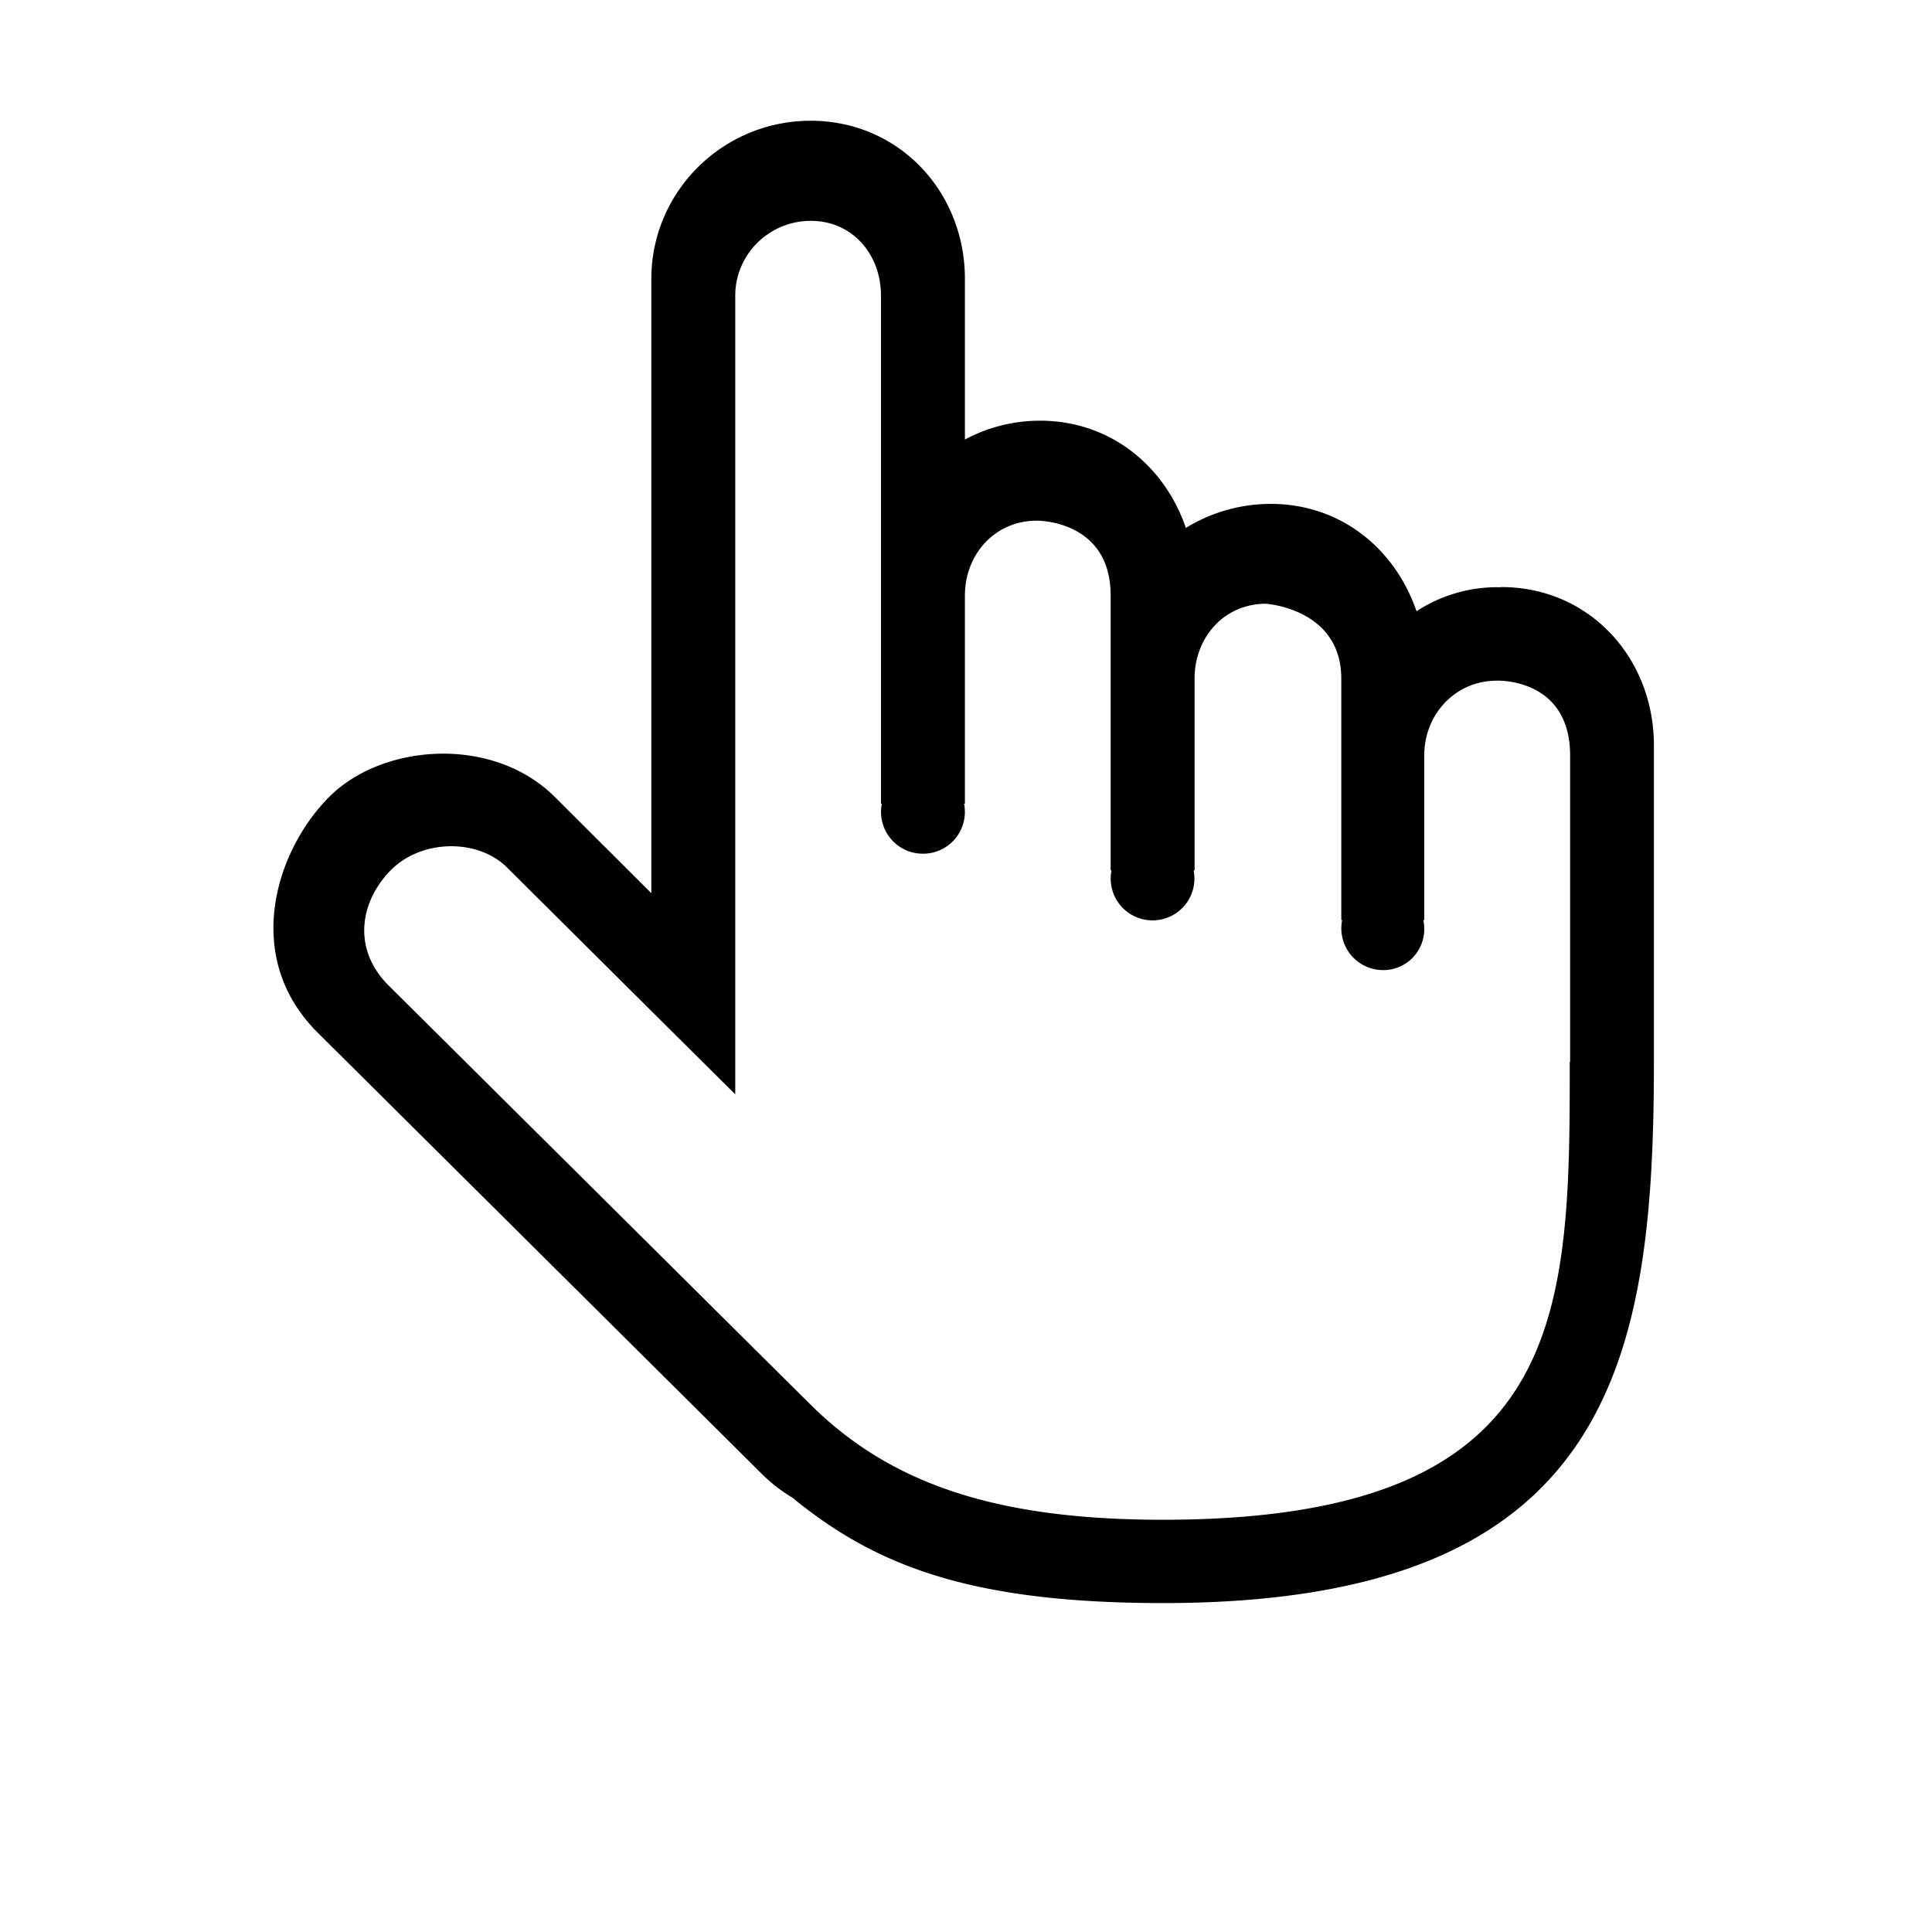 <?xml version="1.0" standalone="no"?><!DOCTYPE svg PUBLIC "-//W3C//DTD SVG 1.1//EN" "http://www.w3.org/Graphics/SVG/1.1/DTD/svg11.dtd"><svg t="1621093624925" class="icon" viewBox="0 0 1024 1024" version="1.1" xmlns="http://www.w3.org/2000/svg" p-id="7044" xmlns:xlink="http://www.w3.org/1999/xlink" width="16" height="16"><defs><style type="text/css"></style></defs><path d="M795.776 311.232h-2.24a78.08 78.08 0 0 0-42.752 12.736c-11.328-33.088-40.128-56.896-77.248-56.896-16.384 0-32.064 4.736-44.992 12.736-11.328-33.024-40.192-56.832-77.312-56.832-14.464 0-27.968 3.648-39.808 9.984V147.84c0-46.336-35.072-83.84-81.728-83.84-46.656 0-84.48 37.568-84.48 83.84v325.568l-51.2-51.072c-33.024-32.768-91.392-28.16-119.488 0-28.16 28.096-46.528 84.608-6.336 124.8l235.904 234.368c4.864 4.8 10.24 8.896 15.872 12.288 43.008 35.072 92.288 55.872 196.48 55.872 238.08 0 260.16-128.448 260.16-286.912v-167.68c0-46.336-34.176-83.904-80.832-83.904M832 562.752c0 134.08-0.64 242.752-215.68 242.752-91.008 0-145.728-20.288-187.136-61.44L205.888 522.24c-19.712-19.776-14.72-44.992 1.408-61.184s45.824-16.768 61.44-1.28a290677.632 290677.632 0 0 0 120.96 120.256V156.736c0-21.888 17.92-39.68 40.064-39.68 22.08 0 37.184 17.792 37.184 39.68v269.248h0.448a22.144 22.144 0 0 0 21.76 26.496 22.144 22.144 0 0 0 21.824-26.496h0.448V315.648c0-21.952 16-39.68 38.08-39.68 0 0 39.168-0.576 39.168 39.68v145.664h0.448a22.144 22.144 0 0 0 21.76 26.496 22.144 22.144 0 0 0 21.76-26.496h0.512V359.68c0-21.888 15.68-39.68 37.76-39.68 0 0 40 2.496 40 39.68v128h0.448a22.144 22.144 0 0 0 21.76 26.496 21.696 21.696 0 0 0 21.76-22.016 25.728 25.728 0 0 0-0.448-4.48h0.448V400.448c0-21.888 16.448-39.68 38.528-39.68 0 0 38.784-1.6 38.784 39.68v162.432H832" p-id="7045"></path></svg>